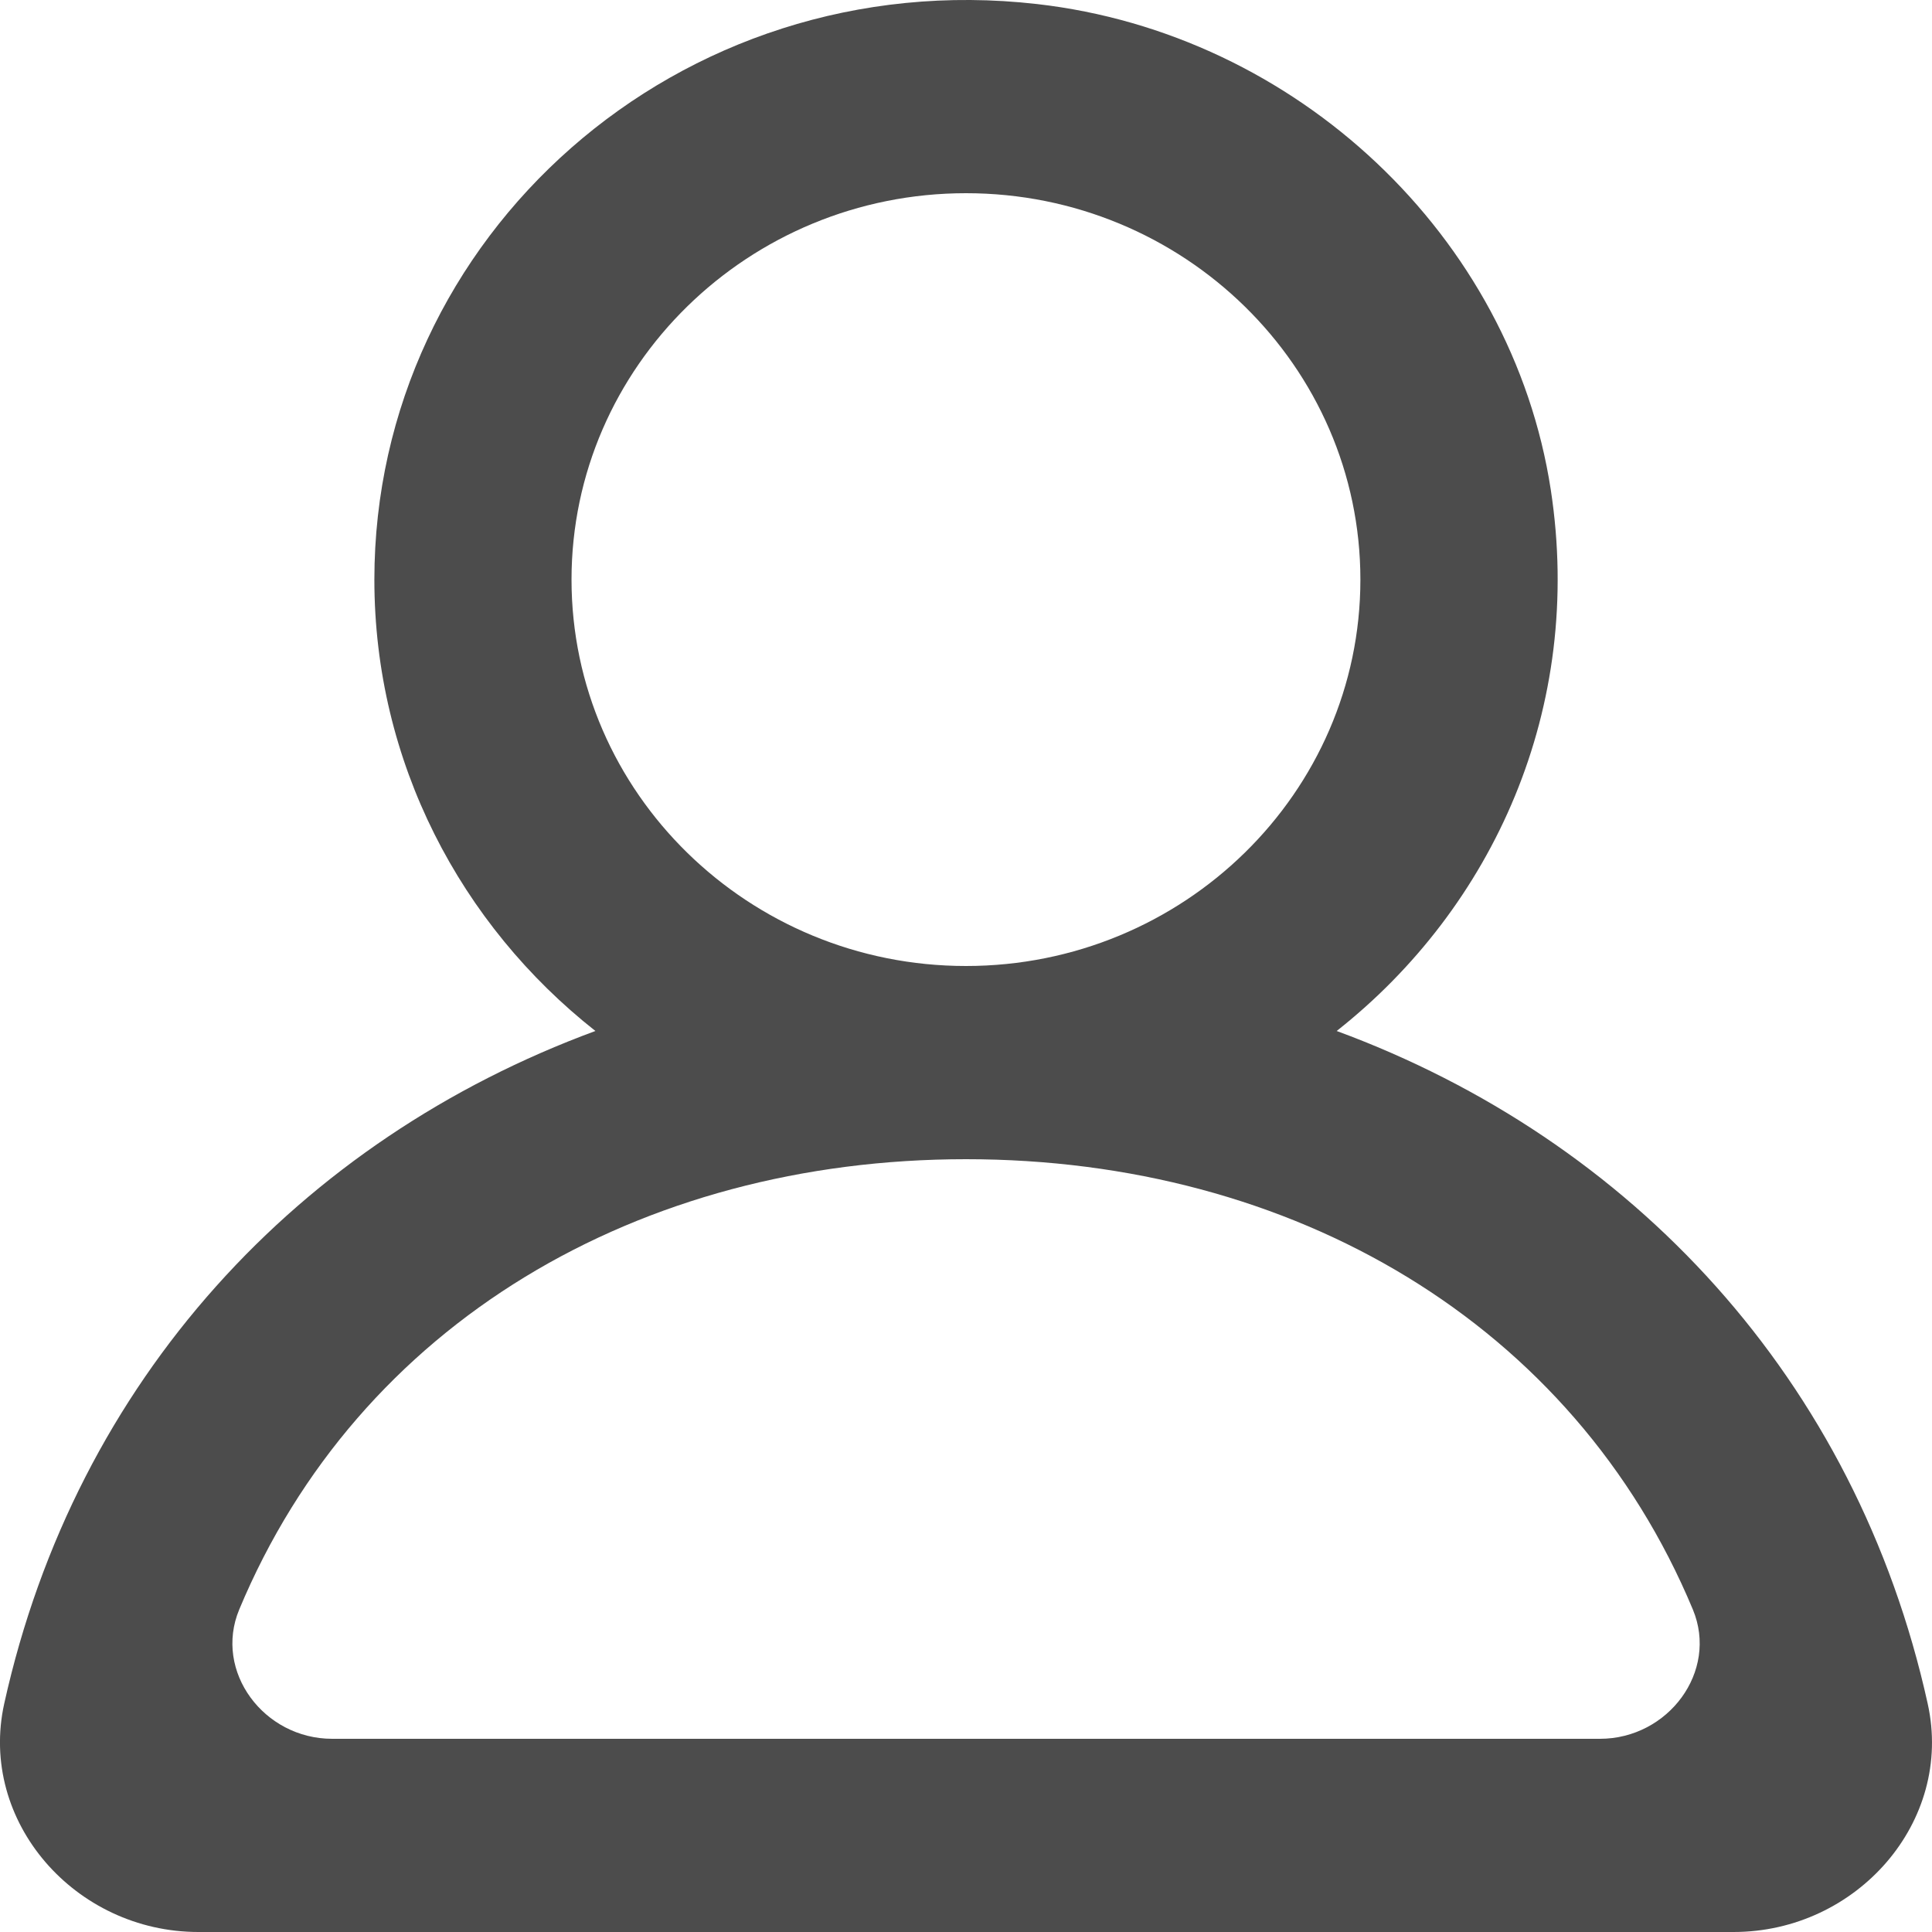 <svg width="22" height="22" viewBox="0 0 22 22" fill="none" xmlns="http://www.w3.org/2000/svg">
<path fill-rule="evenodd" clip-rule="evenodd" d="M18.219 19.8H3.782C3.005 19.8 2.431 19.033 2.724 18.328C4.084 15.068 7.279 13.2 11 13.2C14.722 13.2 17.917 15.068 19.277 18.328C19.57 19.033 18.996 19.8 18.219 19.8ZM6.508 6.6C6.508 4.173 8.524 2.2 11 2.2C13.477 2.2 15.491 4.173 15.491 6.6C15.491 9.027 13.477 11 11 11C8.524 11 6.508 9.027 6.508 6.6ZM21.951 19.4C21.135 15.705 18.581 12.978 15.221 11.74C17.002 10.336 18.04 8.064 17.659 5.577C17.216 2.692 14.766 0.383 11.808 0.046C7.726 -0.419 4.263 2.694 4.263 6.6C4.263 8.679 5.246 10.531 6.78 11.74C3.418 12.978 0.866 15.705 0.048 19.4C-0.248 20.743 0.857 22 2.259 22H19.74C21.144 22 22.249 20.743 21.951 19.4Z" fill="#4C4C4C"/>
</svg>
